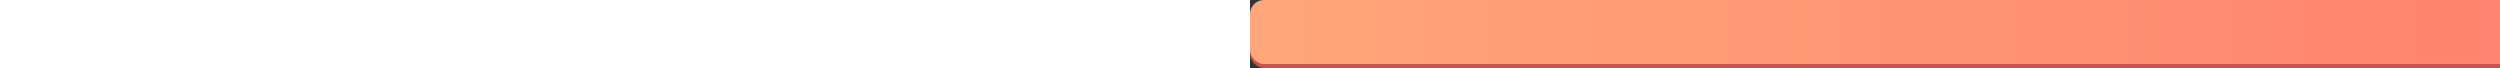 <svg width="100%" height="68"  fill="none" xmlns="http://www.w3.org/2000/svg">
<rect width="100%" height="100%" fill="#333333" stroke="none"/>
<rect y="4" width="100%" height="64" rx="14" fill="#C65252"/>
<path d="M142.594 32.375H145.875V40.898H148.794V32.375H152.075V29.989H142.594V32.375ZM153.19 40.898H156.151V37.297H157.174L159.092 40.898H162.309L160.093 36.828C161.254 36.269 161.947 35.209 161.947 33.696C161.947 31.374 160.322 29.989 157.898 29.989H153.19V40.898ZM156.151 34.996V32.354H157.195C158.234 32.354 158.857 32.759 158.857 33.696C158.857 34.628 158.234 34.996 157.195 34.996H156.151ZM169.665 29.989V36.722C169.665 37.739 168.935 38.469 167.918 38.469C166.901 38.469 166.171 37.739 166.171 36.722V29.989H163.209V36.977C163.209 39.47 165.095 41.026 167.918 41.026C170.72 41.026 172.627 39.47 172.627 36.977V29.989H169.665ZM174.034 40.898H181.875V38.512H176.996V36.637H181.492V34.25H176.996V32.375H181.897V29.989H174.034V40.898Z" fill="white"/>
<rect width="100%" height="64" rx="14" fill="url(#paint0_linear_1_7)"/>
<defs>
<linearGradient id="paint0_linear_1_7" x1="0" y1="32" x2="100%" y2="32" gradientUnits="userSpaceOnUse">
<stop stop-color="#FFA67A"/>
<stop offset="1" stop-color="#FF6065"/>
</linearGradient>
</defs>
</svg>
